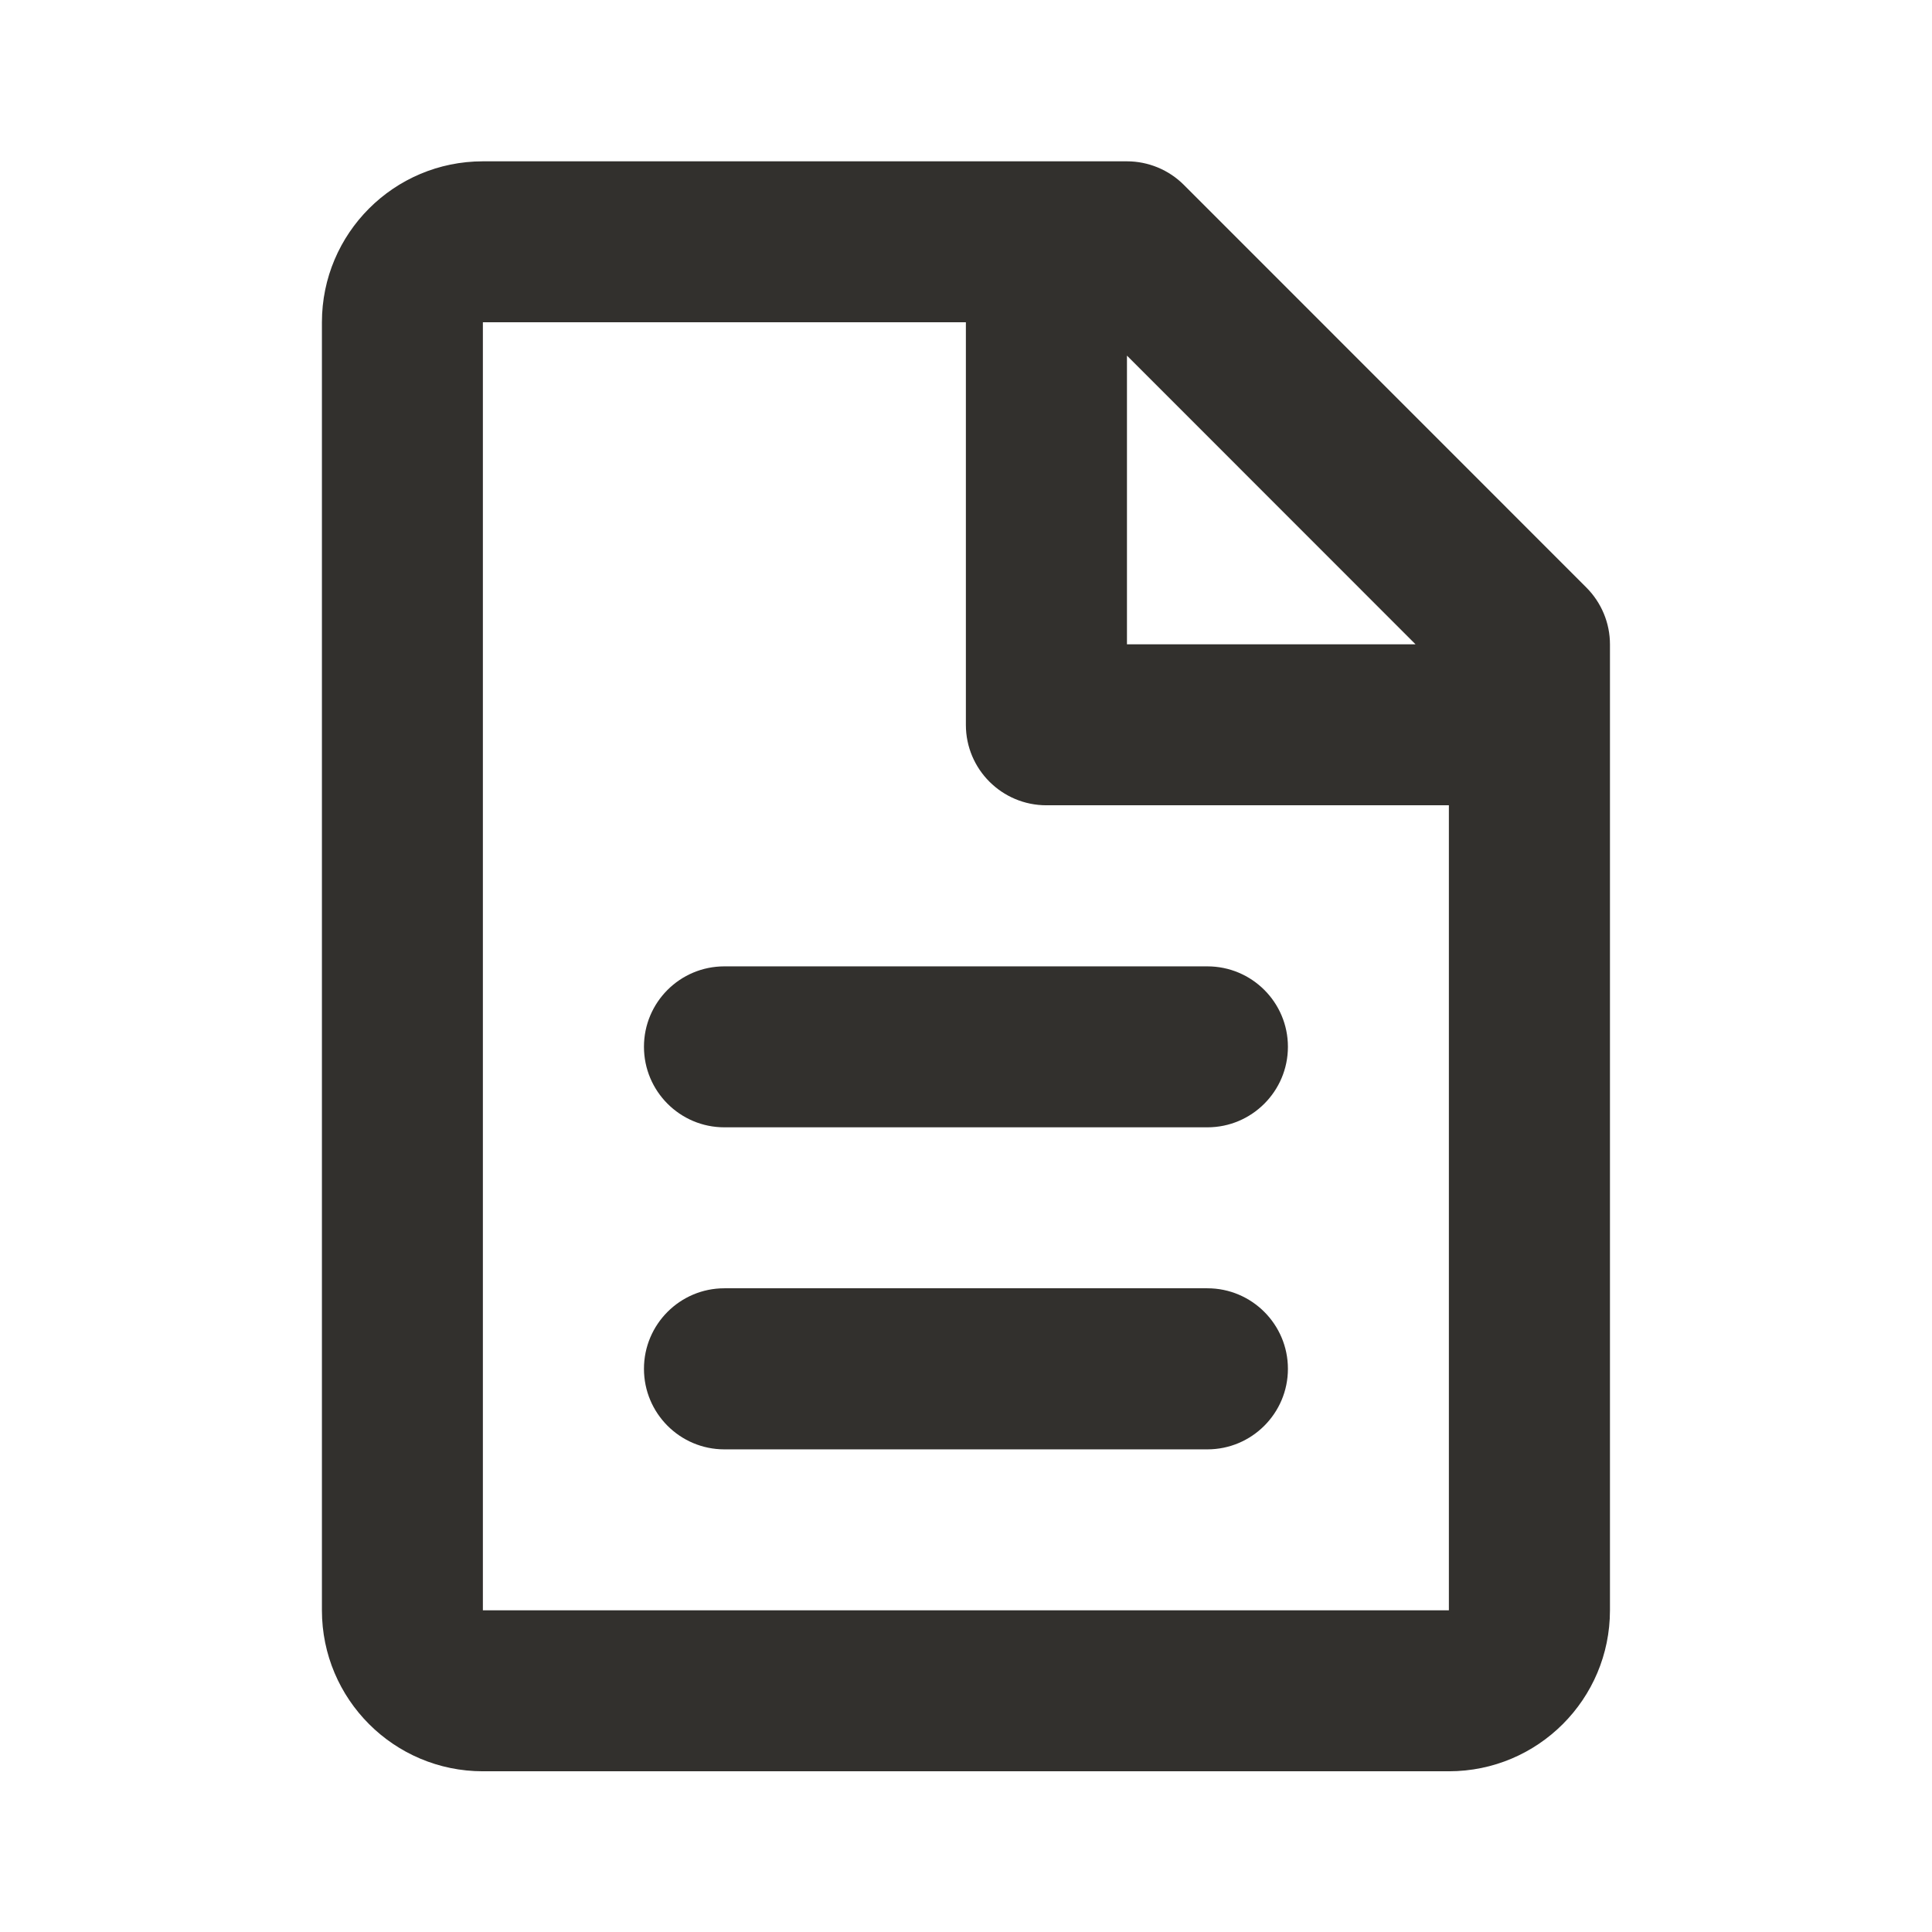 <svg width="16" height="16" viewBox="0 0 16 16" fill="none" xmlns="http://www.w3.org/2000/svg">
<path d="M2.666 2.669C2.666 1.933 3.263 1.336 3.999 1.336H9.333C9.509 1.336 9.679 1.406 9.804 1.531L13.137 4.865C13.262 4.99 13.333 5.159 13.333 5.336V13.336C13.333 14.072 12.736 14.669 11.999 14.669H3.999C3.263 14.669 2.666 14.072 2.666 13.336V2.669ZM11.723 5.336L9.333 2.945V5.336H11.723ZM7.999 2.669L3.999 2.669V13.336H11.999V6.669H8.666C8.298 6.669 7.999 6.371 7.999 6.003V2.669ZM5.333 8.669C5.333 8.301 5.631 8.003 5.999 8.003H9.999C10.367 8.003 10.666 8.301 10.666 8.669C10.666 9.037 10.367 9.336 9.999 9.336H5.999C5.631 9.336 5.333 9.037 5.333 8.669ZM5.333 11.336C5.333 10.968 5.631 10.669 5.999 10.669H9.999C10.367 10.669 10.666 10.968 10.666 11.336C10.666 11.704 10.367 12.003 9.999 12.003H5.999C5.631 12.003 5.333 11.704 5.333 11.336Z" fill="#32302D"/>
</svg>
